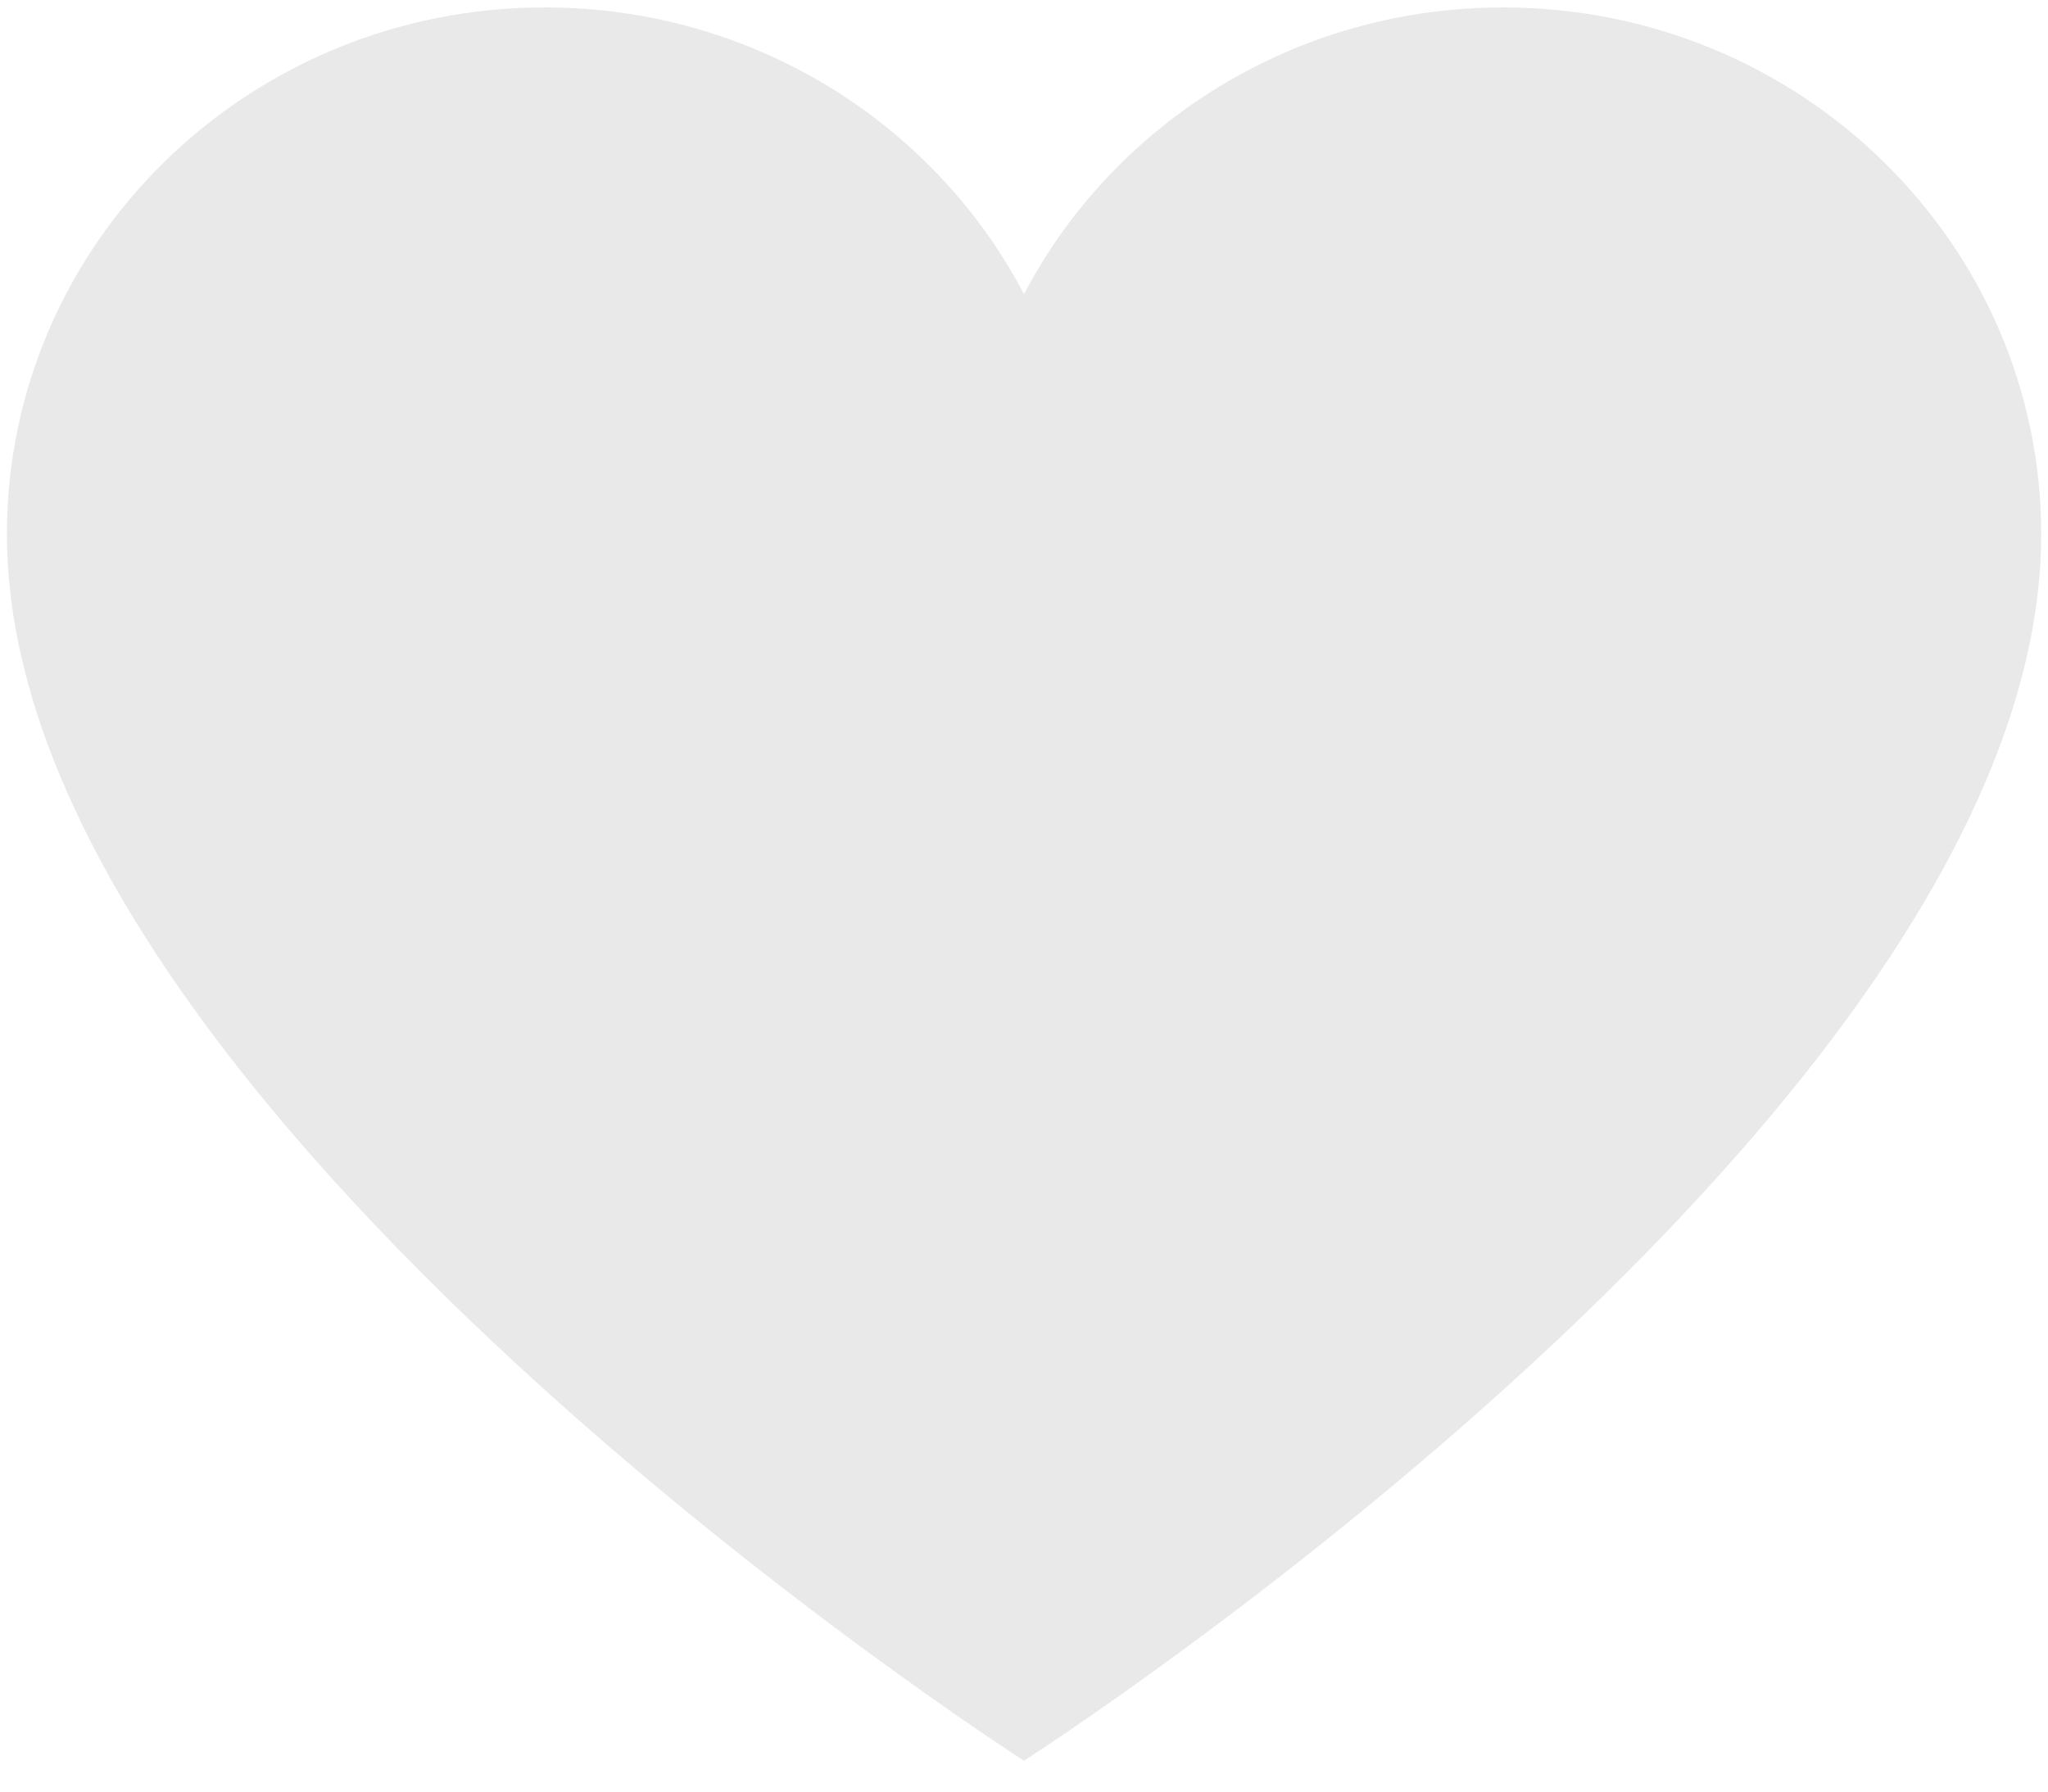 <svg width="16" height="14" viewBox="0 0 16 14" fill="none" xmlns="http://www.w3.org/2000/svg">
<path d="M11.743 0.058C10.112 0.058 8.696 0.969 8 2.299C7.304 0.969 5.888 0.058 4.257 0.058C1.935 0.058 0.054 1.902 0.054 4.176C0.054 8.667 8 13.759 8 13.759C8 13.759 15.947 8.667 15.947 4.176C15.947 1.902 14.065 0.058 11.743 0.058Z" fill="#E9E9E9"/>
</svg>
